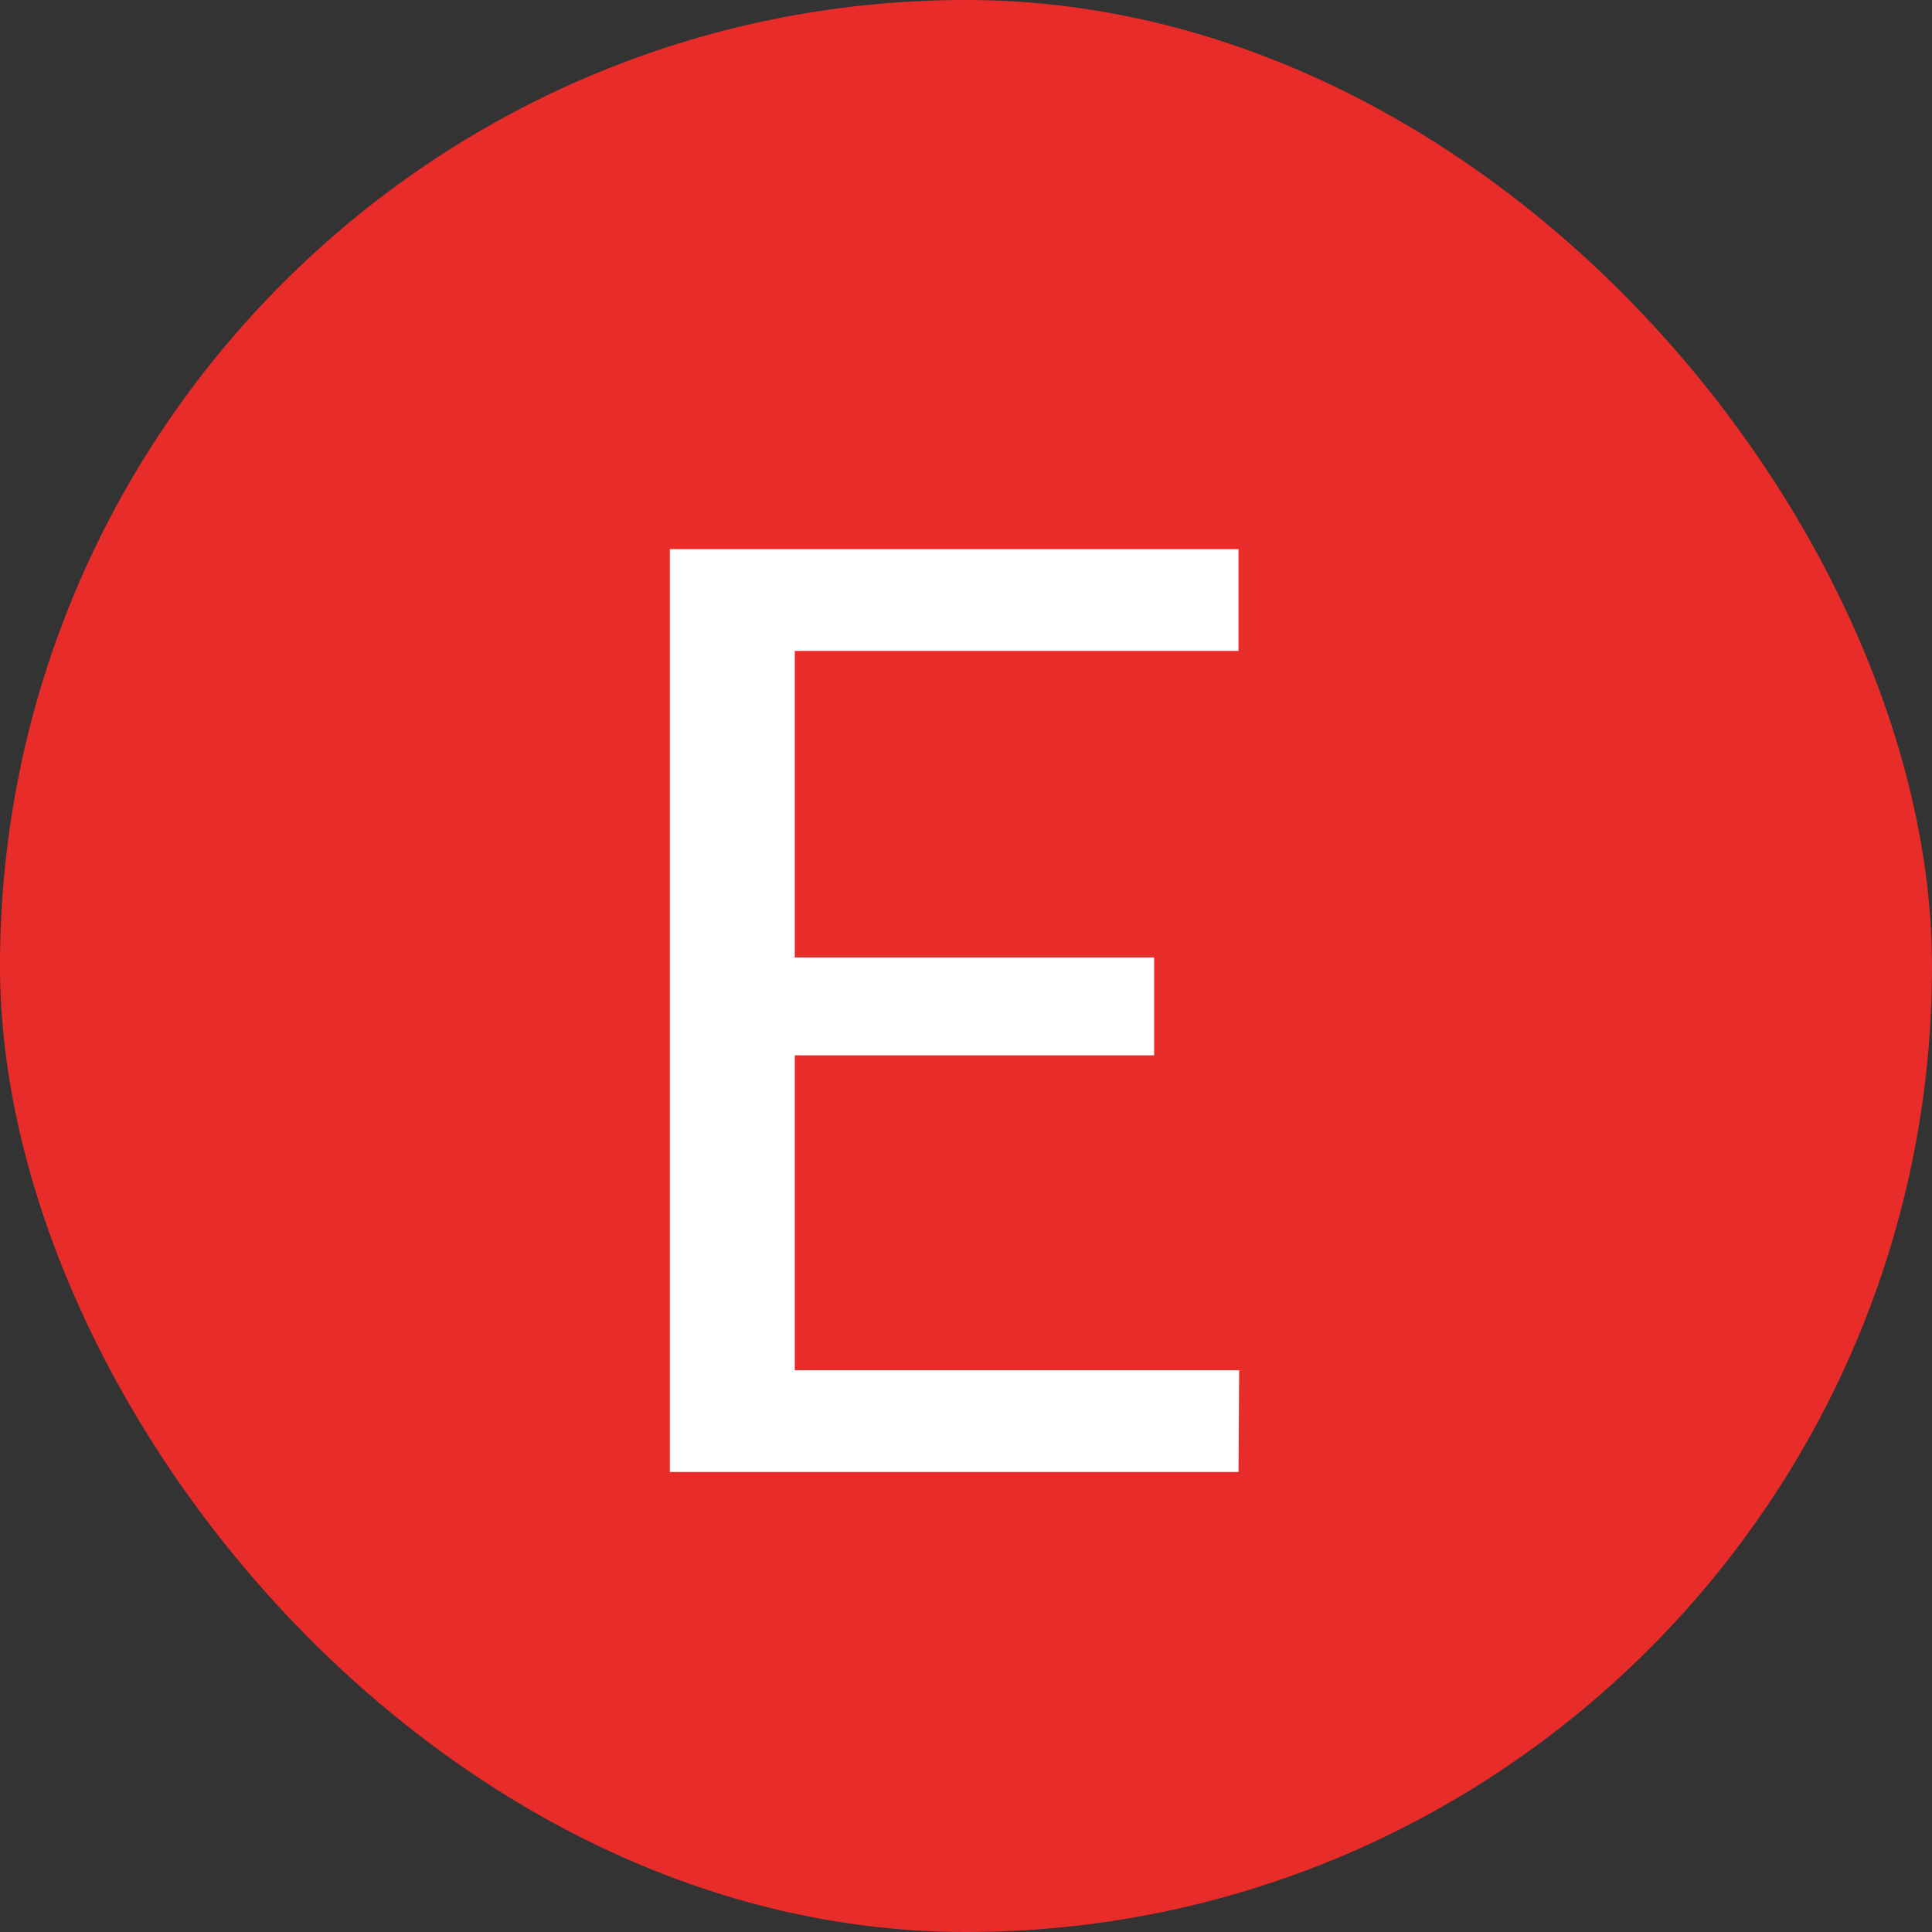 <svg width="21" height="21" viewBox="0 0 21 21" fill="none" xmlns="http://www.w3.org/2000/svg">
<rect x="0" y="0" width="21" height="21" fill="#333333" stroke="none"/>
<rect width="21" height="21" rx="10.5" fill="#E82C2A"/>
<path d="M13.469 14.894L13.462 16H7.281V5.969H13.462V7.075H8.639V10.407H12.545V11.471H8.639V14.894H13.469Z" fill="white"/>
</svg>
